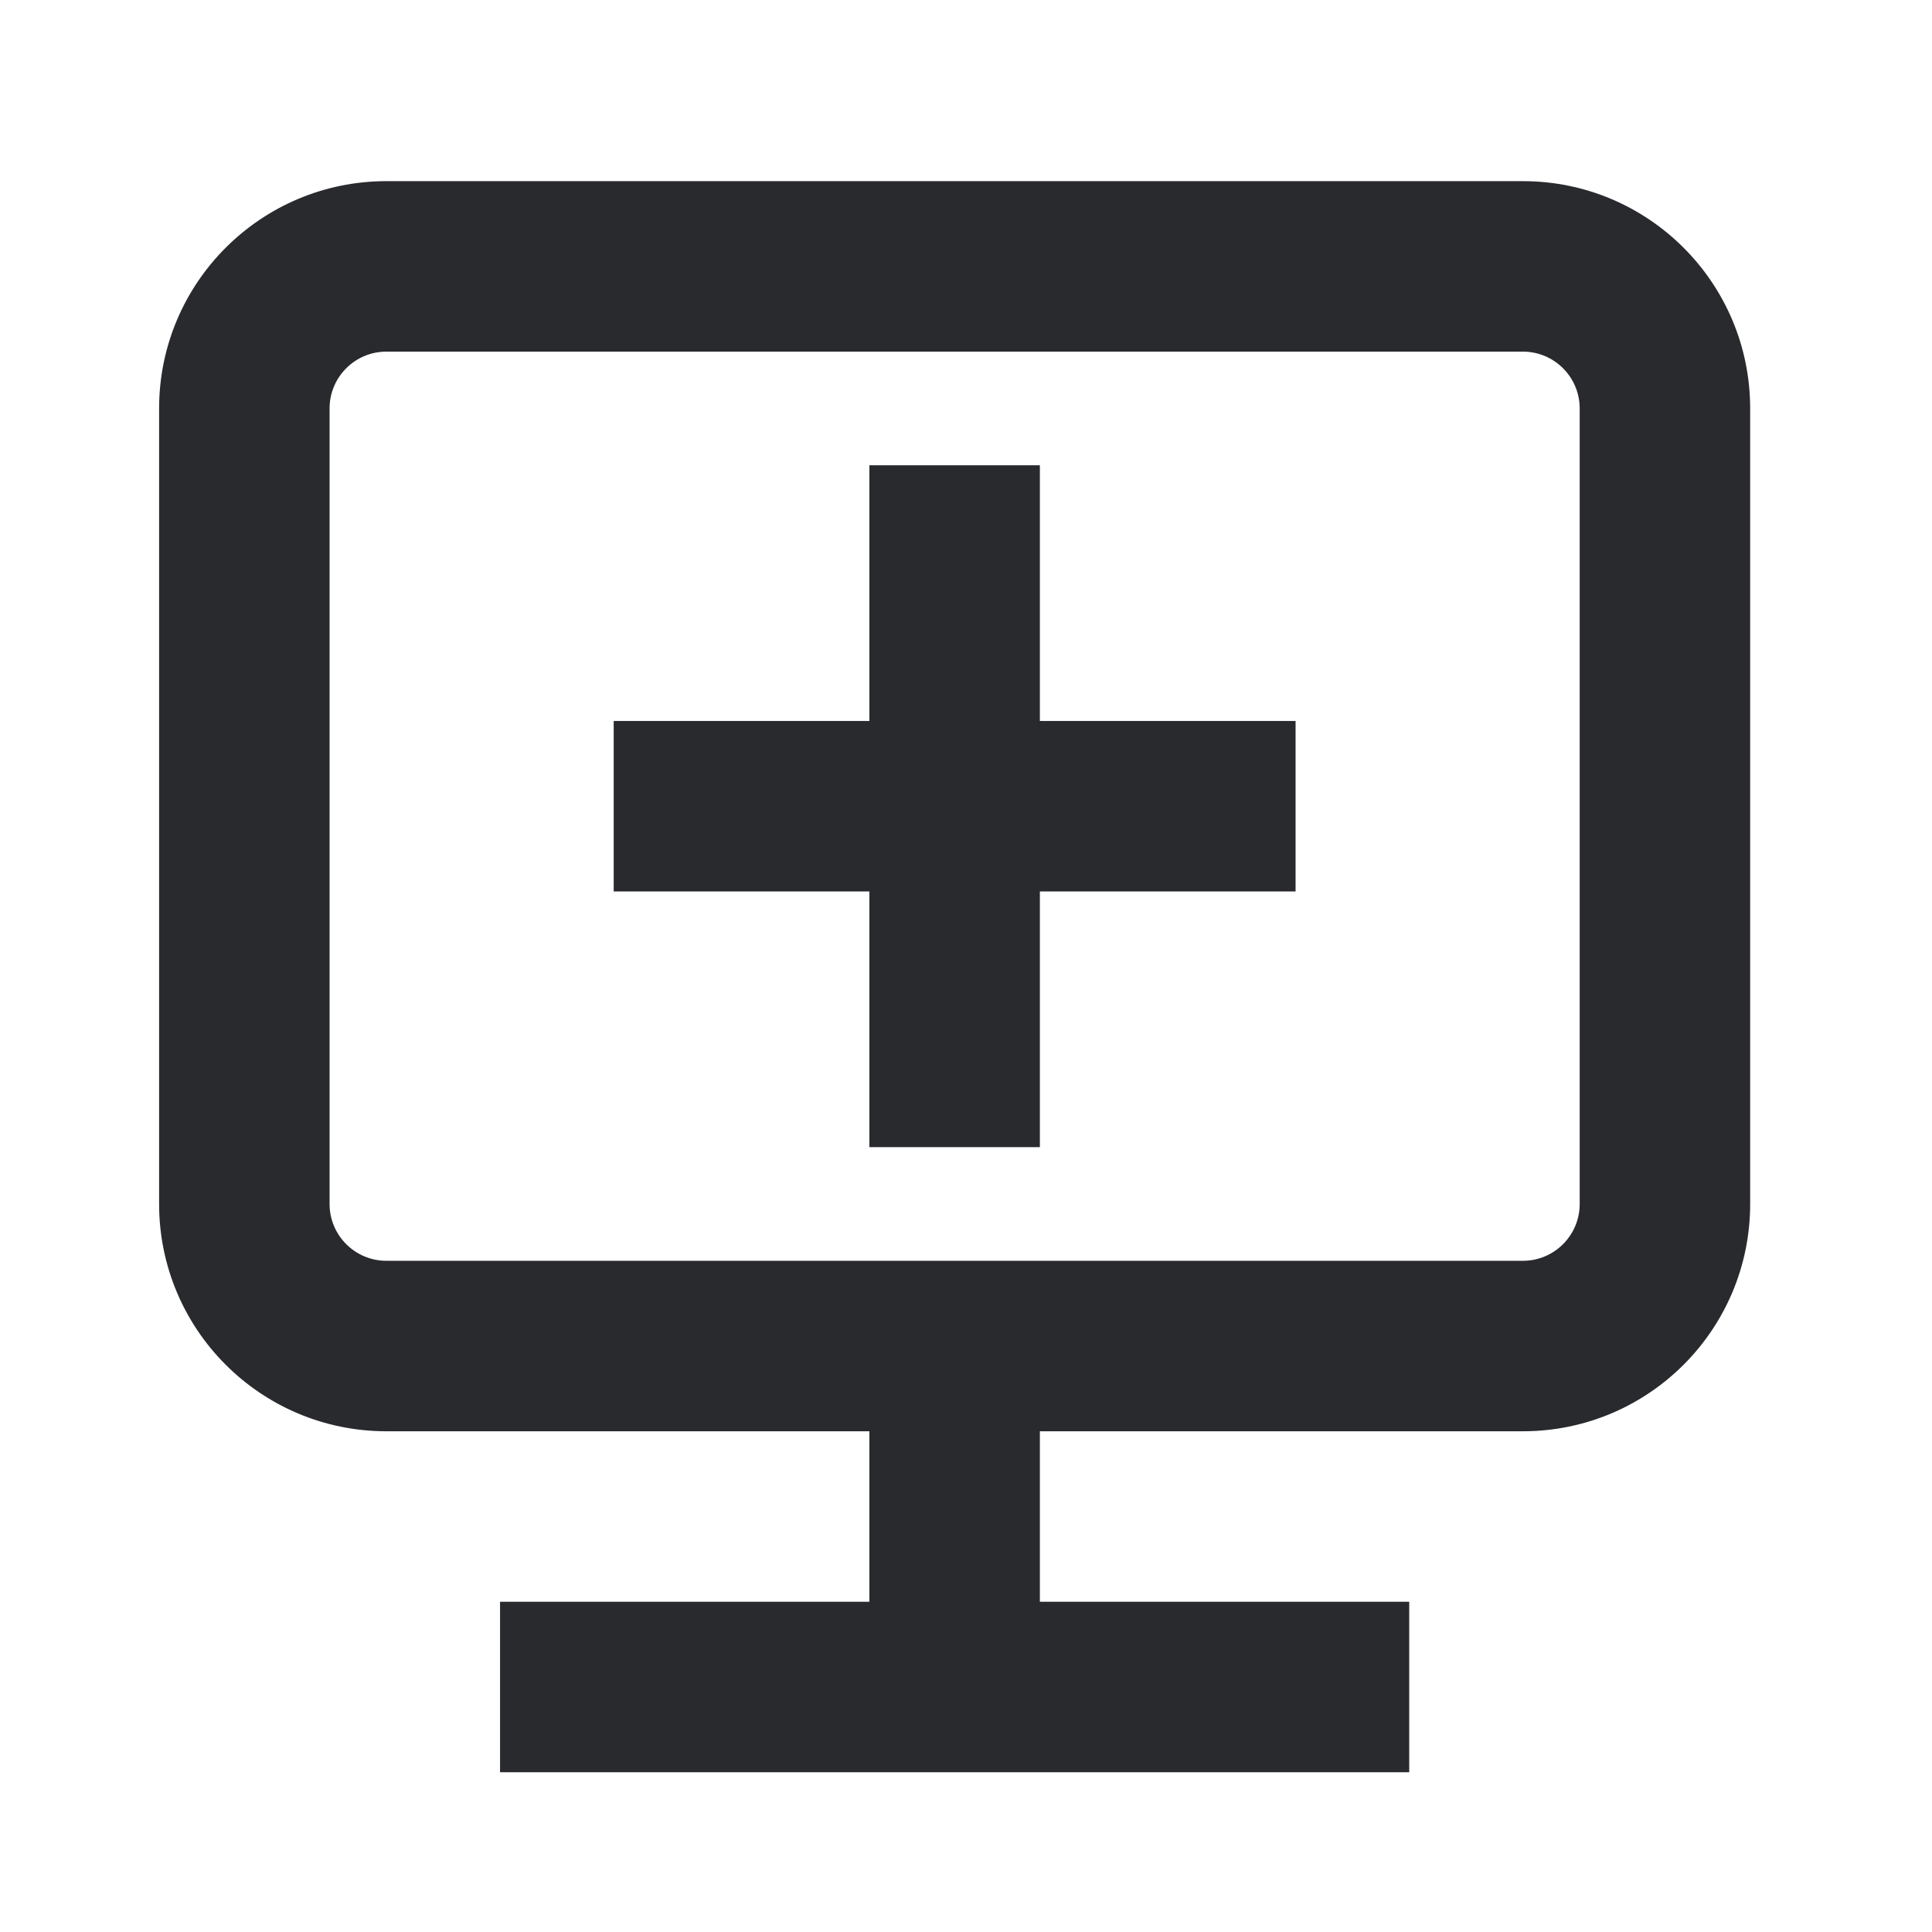 <svg width="17" height="17" viewBox="0 0 17 17" fill="none" xmlns="http://www.w3.org/2000/svg">
<path fill-rule="evenodd" clip-rule="evenodd" d="M1.4 3.594C1.4 2.49 2.295 1.594 3.4 1.594H13.4C14.505 1.594 15.4 2.49 15.4 3.594V10.594C15.4 11.699 14.505 12.594 13.4 12.594H9.15V14.094H12.4V15.594H4.4V14.094H7.65V12.594H3.4C2.295 12.594 1.4 11.699 1.4 10.594V3.594ZM3.4 3.094C3.124 3.094 2.9 3.318 2.9 3.594V10.594C2.9 10.87 3.124 11.094 3.4 11.094H13.4C13.676 11.094 13.9 10.87 13.9 10.594V3.594C13.9 3.318 13.676 3.094 13.4 3.094H3.4ZM7.65 6.344V4.094H9.15V6.344H11.4V7.844H9.15V10.094H7.65V7.844H5.4V6.344L7.65 6.344Z" fill="#292A2E"/>
</svg>
